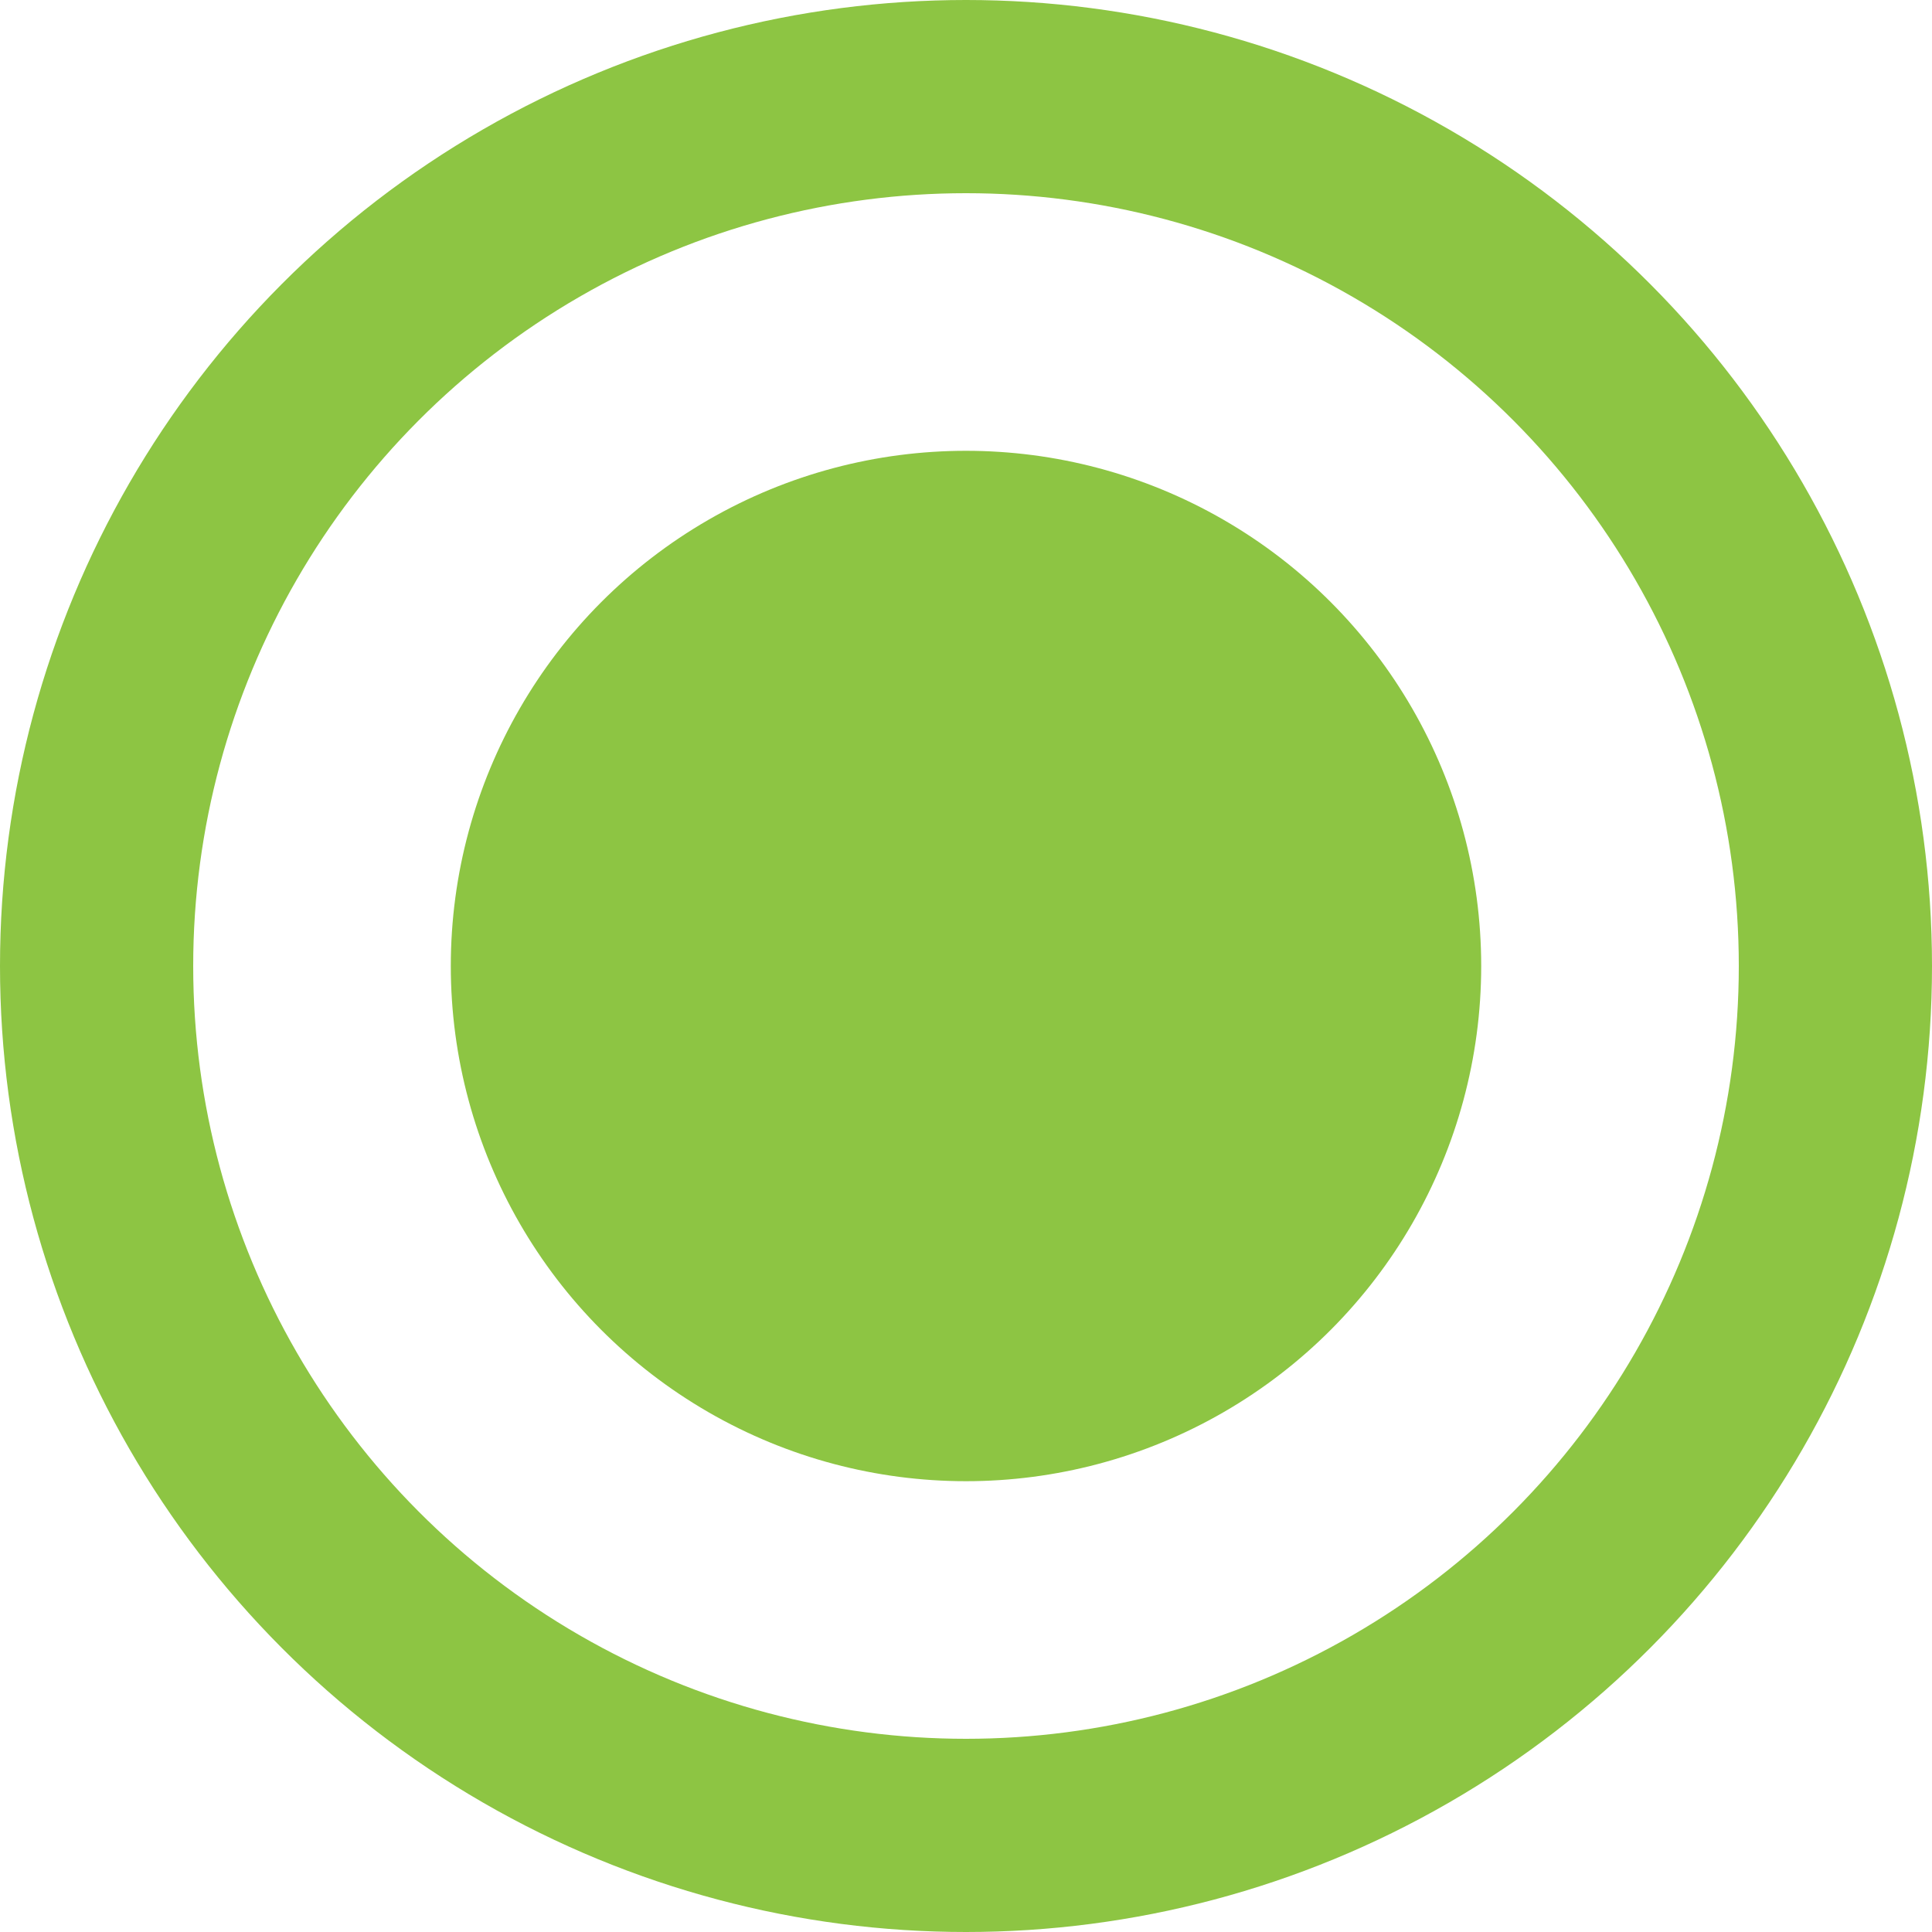 <svg width="15" height="15" viewBox="0 0 15 15" fill="none" xmlns="http://www.w3.org/2000/svg">
<circle cx="7.5" cy="7.5" r="6.75" stroke="#8DC543" stroke-width="1.5"/>
<circle cx="7.5" cy="7.5" r="4" fill="#8DC543"/>
</svg>
